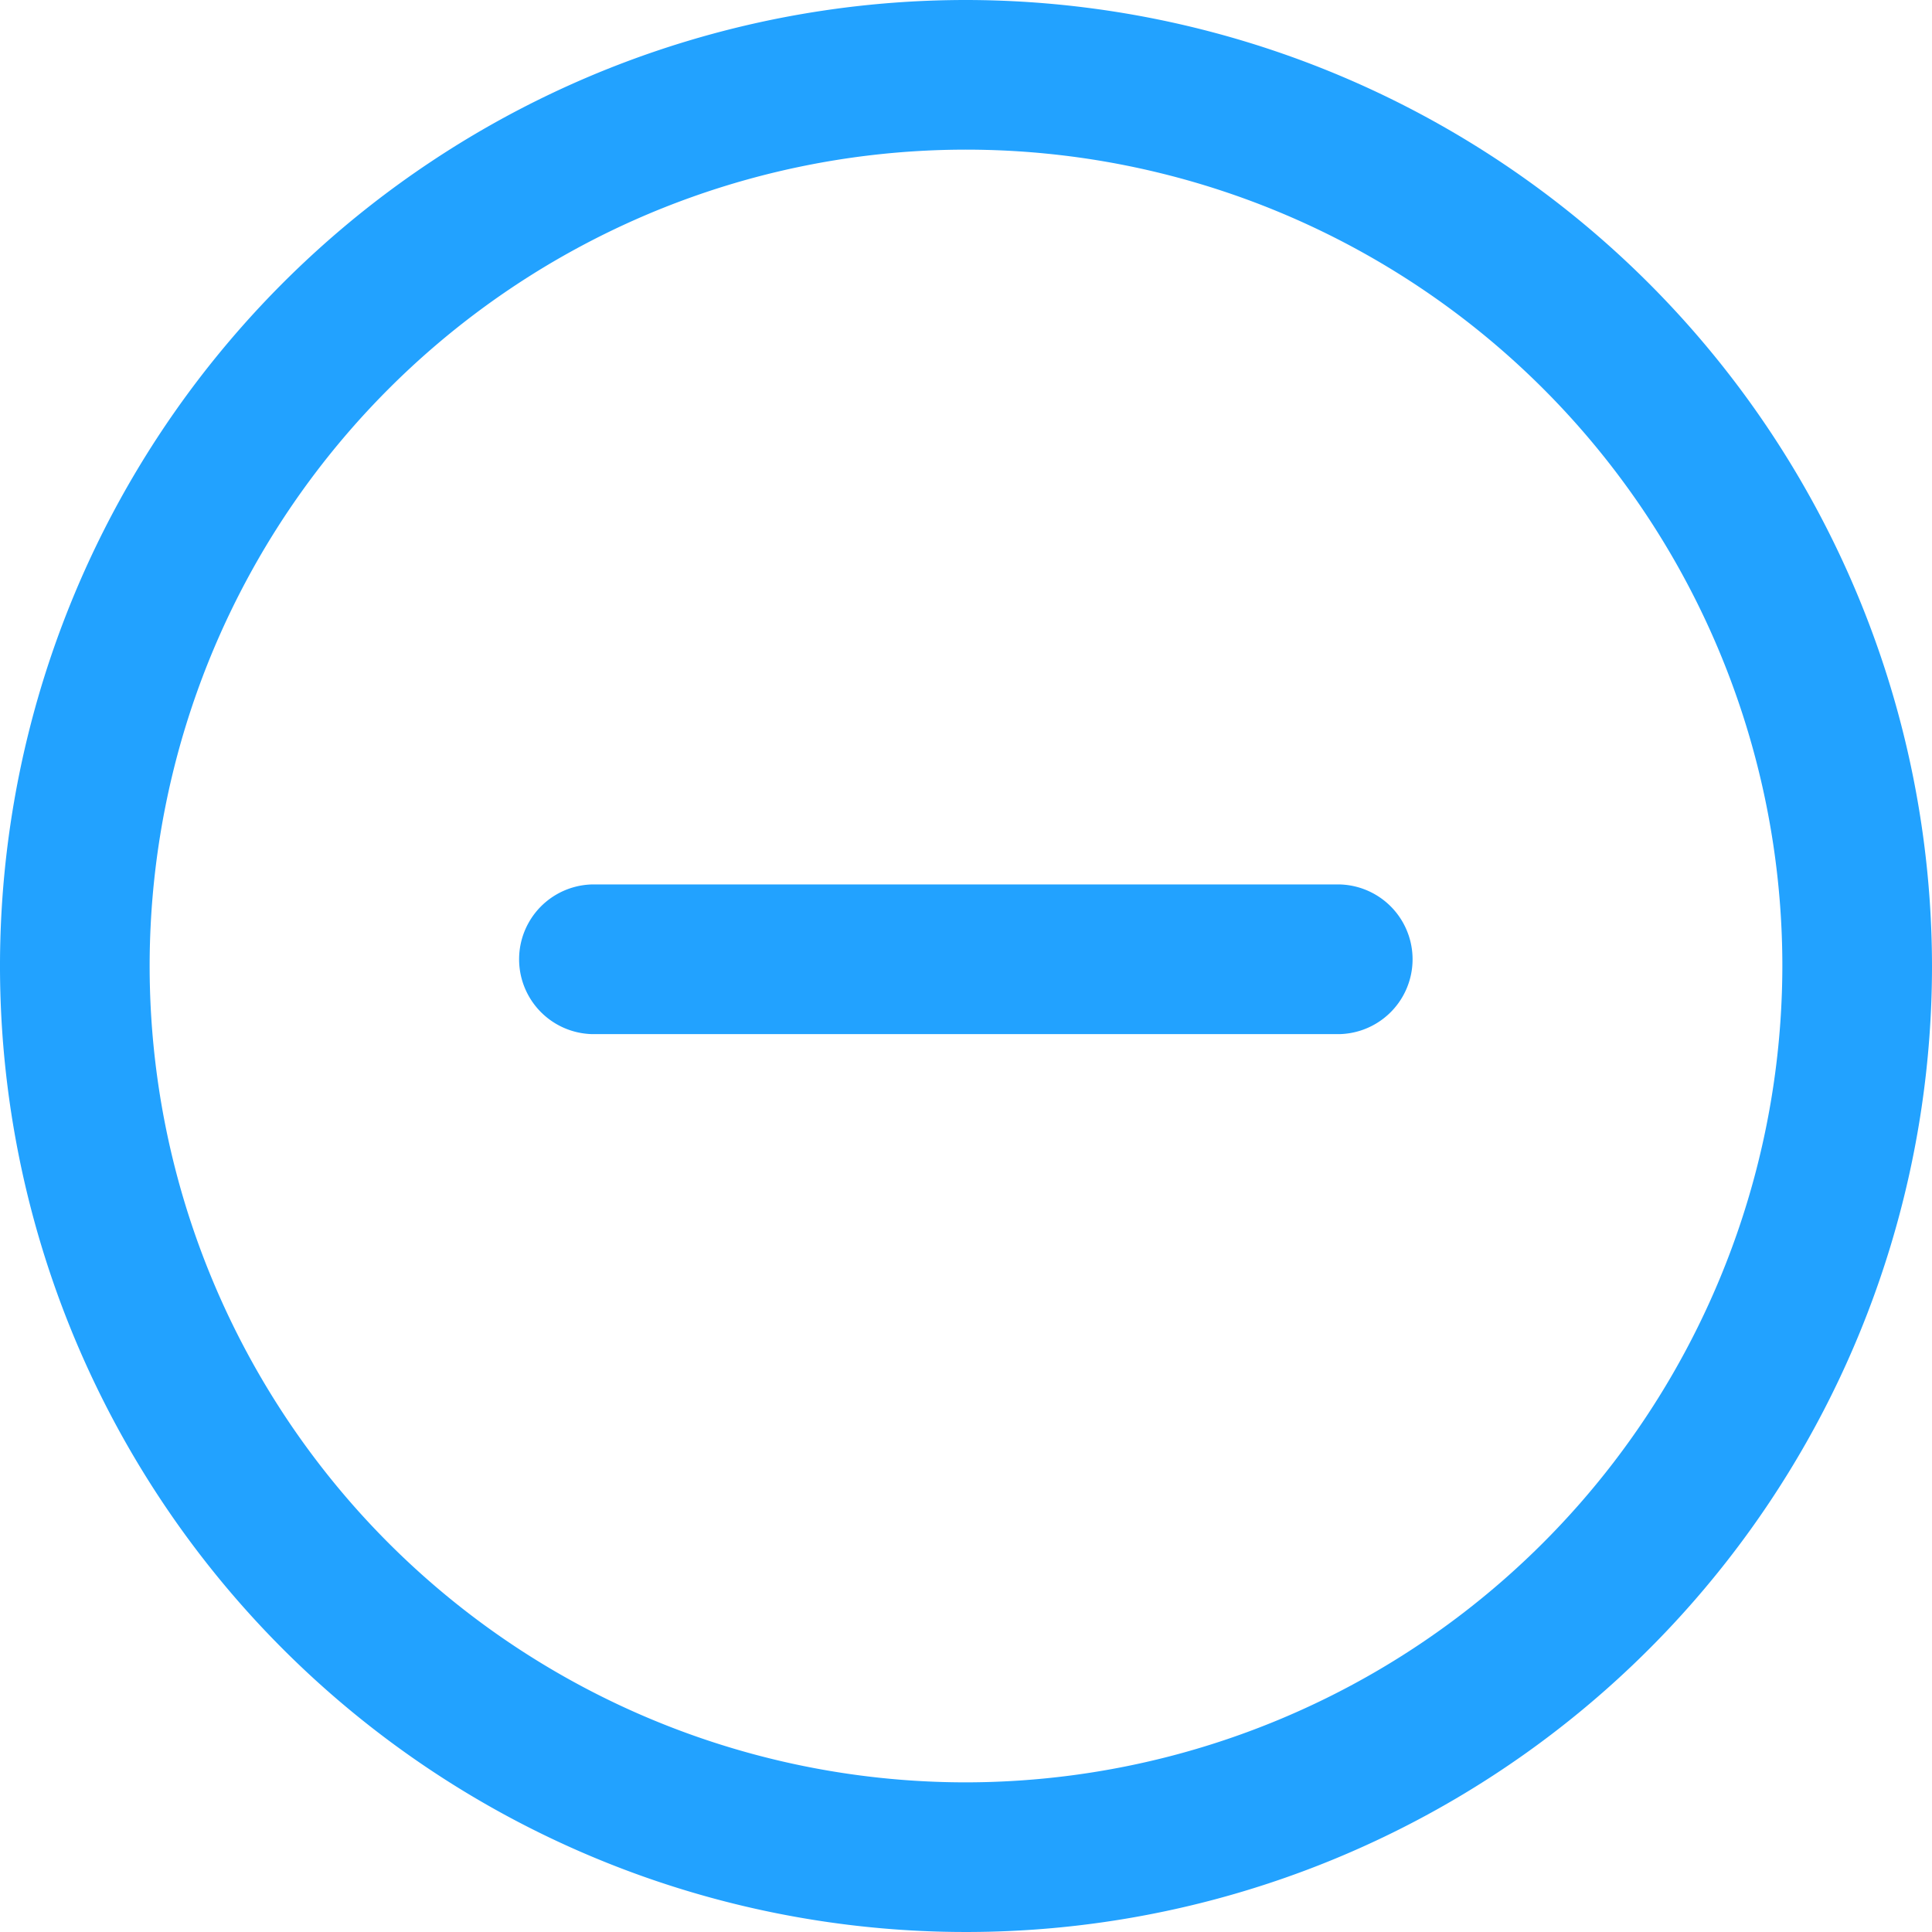<svg id="plus" xmlns="http://www.w3.org/2000/svg" width="24" height="24" viewBox="0 0 24 24">
  <g id="Group_24090" data-name="Group 24090">
    <g id="Group_24089" data-name="Group 24089">
      <path id="Path_43209" data-name="Path 43209" d="M12,0A12,12,0,1,0,24,12,12.013,12.013,0,0,0,12,0Zm0,22.141A10.141,10.141,0,1,1,22.141,12,10.153,10.153,0,0,1,12,22.141Z" fill="#22a2ff"/>
    </g>
  </g>
  <g id="Group_24092" data-name="Group 24092" transform="translate(6.423 6.339)">
    <g id="Group_24091" data-name="Group 24091">
      <path id="Path_43210" data-name="Path 43210" d="M147.247,139.886h-9.3a.93.93,0,0,0,0,1.859h9.3a.93.93,0,0,0,0-1.859Z" transform="translate(-137.022 -135.238)" fill="#22a2ff"/>
    </g>
  </g>
</svg>
